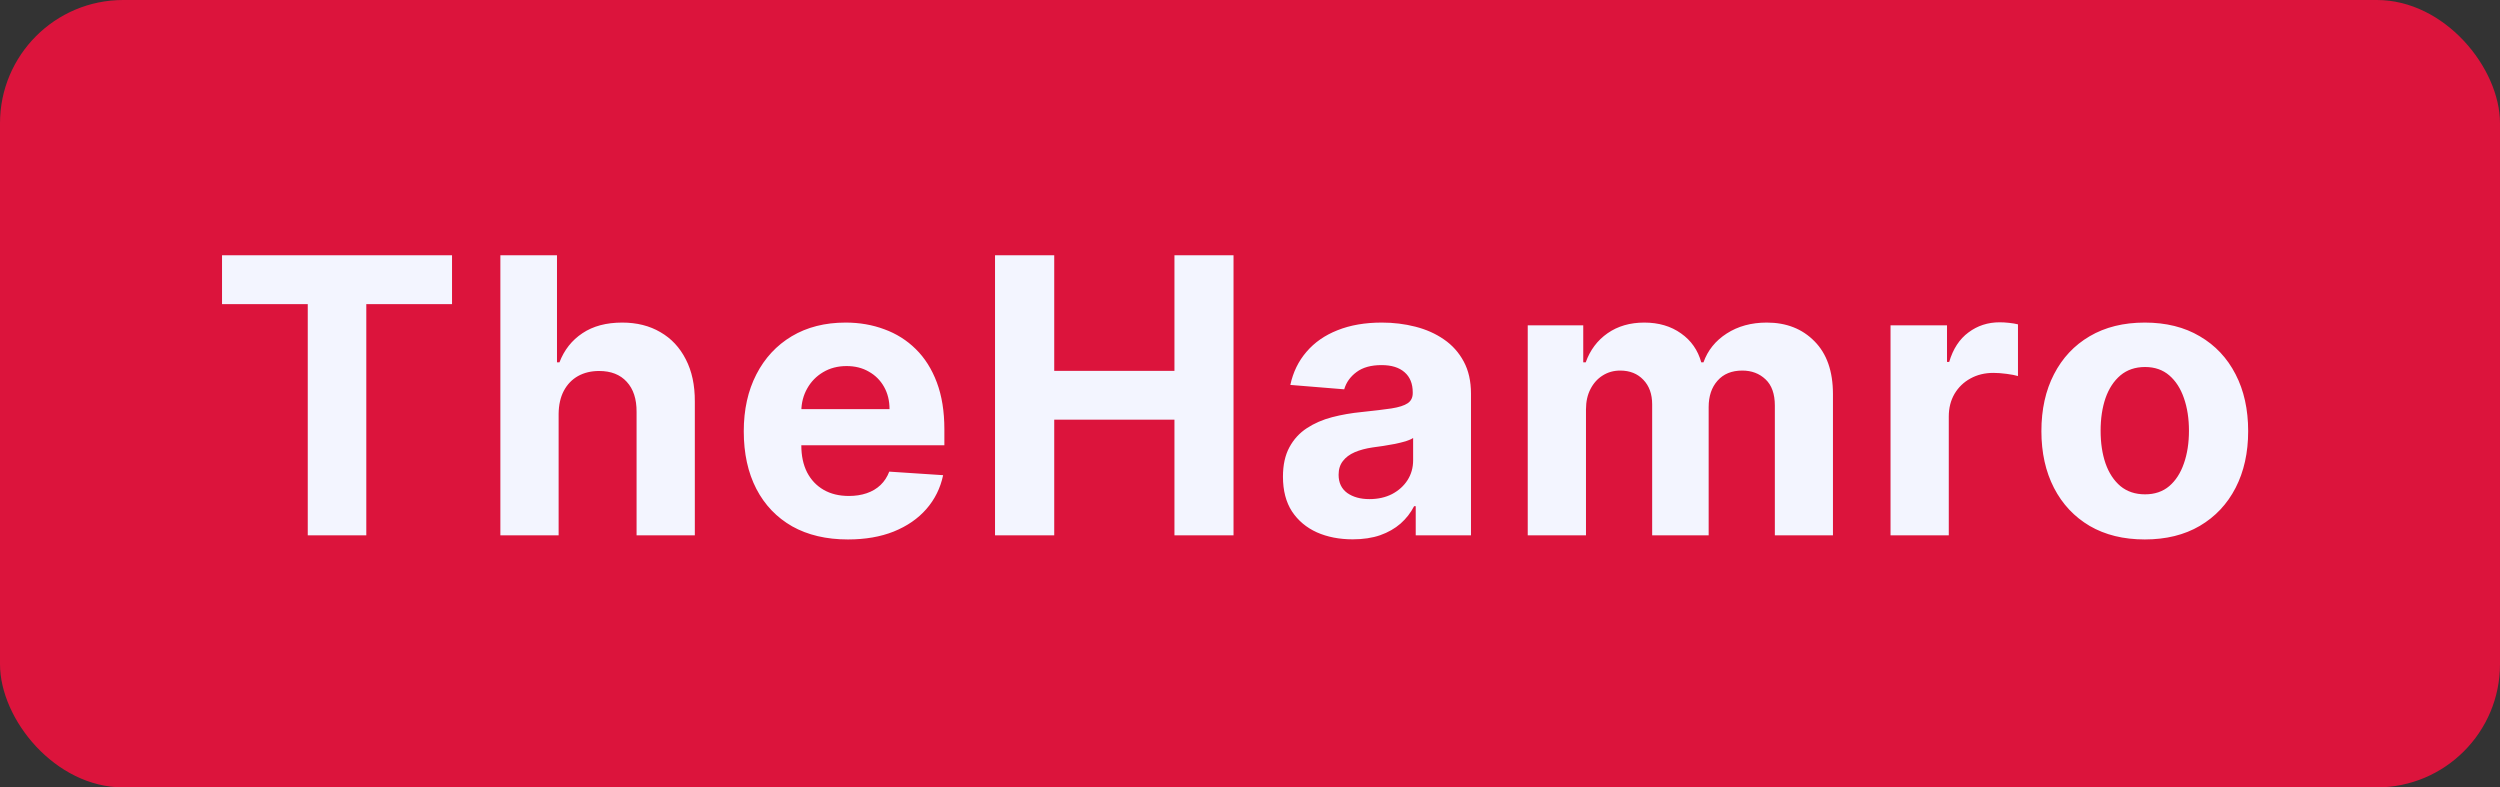 <svg width="127" height="40" viewBox="0 0 127 40" fill="none" xmlns="http://www.w3.org/2000/svg">
<rect x="0" y="0" width="127" height="40" fill="#333333" stroke="none"/>
<rect width="127" height="40" rx="6.26" fill="#DC143C"/>
<path d="M11.279 15.449V12.969H22.963V15.449H18.608V27.196H15.634V15.449H11.279ZM28.378 21.027V27.196H25.419V12.969H28.295V18.408H28.42C28.661 17.778 29.05 17.285 29.587 16.928C30.124 16.567 30.798 16.387 31.609 16.387C32.35 16.387 32.996 16.549 33.547 16.873C34.103 17.192 34.533 17.653 34.839 18.255C35.149 18.853 35.302 19.568 35.297 20.402V27.196H32.338V20.93C32.343 20.272 32.176 19.761 31.838 19.395C31.505 19.029 31.037 18.846 30.435 18.846C30.032 18.846 29.675 18.931 29.365 19.103C29.059 19.274 28.818 19.524 28.642 19.853C28.471 20.177 28.383 20.569 28.378 21.027ZM43.076 27.404C41.978 27.404 41.034 27.182 40.242 26.738C39.455 26.288 38.848 25.654 38.422 24.834C37.996 24.01 37.783 23.035 37.783 21.909C37.783 20.812 37.996 19.849 38.422 19.02C38.848 18.191 39.447 17.544 40.221 17.081C40.999 16.618 41.911 16.387 42.958 16.387C43.662 16.387 44.317 16.5 44.924 16.727C45.535 16.949 46.068 17.285 46.522 17.734C46.98 18.184 47.337 18.749 47.592 19.429C47.846 20.106 47.974 20.898 47.974 21.805V22.618H38.964V20.784H45.188C45.188 20.358 45.095 19.98 44.91 19.652C44.725 19.323 44.468 19.066 44.139 18.881C43.815 18.691 43.437 18.596 43.007 18.596C42.557 18.596 42.159 18.7 41.812 18.908C41.469 19.112 41.2 19.388 41.006 19.735C40.812 20.078 40.712 20.46 40.707 20.881V22.625C40.707 23.153 40.804 23.609 40.999 23.994C41.198 24.378 41.478 24.674 41.84 24.883C42.201 25.091 42.629 25.195 43.125 25.195C43.454 25.195 43.755 25.149 44.028 25.056C44.301 24.964 44.535 24.825 44.73 24.64C44.924 24.454 45.072 24.227 45.174 23.959L47.911 24.139C47.772 24.797 47.487 25.371 47.057 25.862C46.631 26.349 46.08 26.728 45.403 27.002C44.732 27.27 43.956 27.404 43.076 27.404ZM50.547 27.196V12.969H53.555V18.839H59.662V12.969H62.663V27.196H59.662V21.319H53.555V27.196H50.547ZM68.717 27.398C68.036 27.398 67.429 27.279 66.897 27.043C66.364 26.802 65.943 26.448 65.632 25.98C65.327 25.508 65.174 24.92 65.174 24.216C65.174 23.623 65.283 23.125 65.501 22.722C65.718 22.319 66.015 21.995 66.39 21.75C66.765 21.504 67.191 21.319 67.668 21.194C68.15 21.069 68.654 20.981 69.182 20.93C69.803 20.865 70.303 20.805 70.683 20.749C71.063 20.689 71.338 20.601 71.51 20.485C71.681 20.369 71.767 20.198 71.767 19.971V19.93C71.767 19.49 71.628 19.149 71.35 18.908C71.076 18.668 70.688 18.547 70.183 18.547C69.65 18.547 69.226 18.665 68.911 18.901C68.597 19.133 68.388 19.425 68.286 19.777L65.549 19.554C65.688 18.906 65.961 18.346 66.369 17.873C66.776 17.396 67.302 17.03 67.946 16.776C68.594 16.516 69.344 16.387 70.197 16.387C70.789 16.387 71.357 16.456 71.899 16.595C72.445 16.734 72.929 16.949 73.35 17.241C73.777 17.533 74.112 17.908 74.358 18.366C74.603 18.82 74.726 19.365 74.726 19.999V27.196H71.919V25.716H71.836C71.665 26.05 71.436 26.344 71.148 26.599C70.861 26.849 70.516 27.046 70.113 27.189C69.71 27.328 69.245 27.398 68.717 27.398ZM69.564 25.355C70 25.355 70.384 25.269 70.718 25.098C71.051 24.922 71.313 24.686 71.503 24.39C71.692 24.093 71.787 23.757 71.787 23.382V22.25C71.695 22.31 71.567 22.366 71.405 22.417C71.248 22.463 71.07 22.507 70.871 22.549C70.671 22.586 70.472 22.62 70.273 22.653C70.074 22.681 69.893 22.706 69.731 22.729C69.384 22.78 69.081 22.861 68.821 22.972C68.562 23.084 68.36 23.234 68.217 23.424C68.073 23.609 68.001 23.841 68.001 24.119C68.001 24.521 68.147 24.829 68.439 25.043C68.735 25.251 69.111 25.355 69.564 25.355ZM77.609 27.196V16.526H80.429V18.408H80.554C80.777 17.783 81.147 17.29 81.666 16.928C82.184 16.567 82.805 16.387 83.528 16.387C84.259 16.387 84.882 16.57 85.396 16.936C85.91 17.297 86.253 17.788 86.424 18.408H86.536C86.753 17.797 87.147 17.308 87.717 16.942C88.291 16.572 88.969 16.387 89.752 16.387C90.748 16.387 91.556 16.704 92.177 17.338C92.802 17.968 93.114 18.862 93.114 20.02V27.196H90.162V20.603C90.162 20.011 90.004 19.566 89.689 19.27C89.375 18.973 88.981 18.825 88.508 18.825C87.971 18.825 87.552 18.996 87.251 19.339C86.95 19.677 86.8 20.124 86.8 20.68V27.196H83.93V20.541C83.93 20.018 83.78 19.601 83.479 19.291C83.183 18.98 82.791 18.825 82.305 18.825C81.976 18.825 81.68 18.908 81.416 19.075C81.156 19.237 80.95 19.466 80.797 19.763C80.645 20.055 80.568 20.397 80.568 20.791V27.196H77.609ZM96.039 27.196V16.526H98.908V18.387H99.019C99.214 17.725 99.54 17.225 99.999 16.887C100.457 16.544 100.985 16.373 101.582 16.373C101.731 16.373 101.89 16.382 102.062 16.401C102.233 16.419 102.384 16.445 102.513 16.477V19.103C102.374 19.061 102.182 19.024 101.937 18.992C101.691 18.959 101.467 18.943 101.263 18.943C100.828 18.943 100.439 19.038 100.096 19.228C99.758 19.413 99.489 19.672 99.29 20.006C99.096 20.339 98.998 20.724 98.998 21.159V27.196H96.039ZM108.955 27.404C107.876 27.404 106.942 27.175 106.155 26.717C105.372 26.254 104.768 25.61 104.342 24.785C103.916 23.956 103.703 22.995 103.703 21.902C103.703 20.8 103.916 19.837 104.342 19.013C104.768 18.184 105.372 17.54 106.155 17.081C106.942 16.618 107.876 16.387 108.955 16.387C110.034 16.387 110.965 16.618 111.747 17.081C112.535 17.54 113.141 18.184 113.567 19.013C113.994 19.837 114.207 20.8 114.207 21.902C114.207 22.995 113.994 23.956 113.567 24.785C113.141 25.61 112.535 26.254 111.747 26.717C110.965 27.175 110.034 27.404 108.955 27.404ZM108.969 25.112C109.46 25.112 109.869 24.973 110.198 24.695C110.527 24.413 110.775 24.028 110.942 23.542C111.113 23.056 111.199 22.502 111.199 21.882C111.199 21.261 111.113 20.708 110.942 20.221C110.775 19.735 110.527 19.351 110.198 19.068C109.869 18.786 109.46 18.644 108.969 18.644C108.473 18.644 108.056 18.786 107.718 19.068C107.385 19.351 107.132 19.735 106.961 20.221C106.794 20.708 106.711 21.261 106.711 21.882C106.711 22.502 106.794 23.056 106.961 23.542C107.132 24.028 107.385 24.413 107.718 24.695C108.056 24.973 108.473 25.112 108.969 25.112Z" fill="#F3F5FF"/>
</svg>
